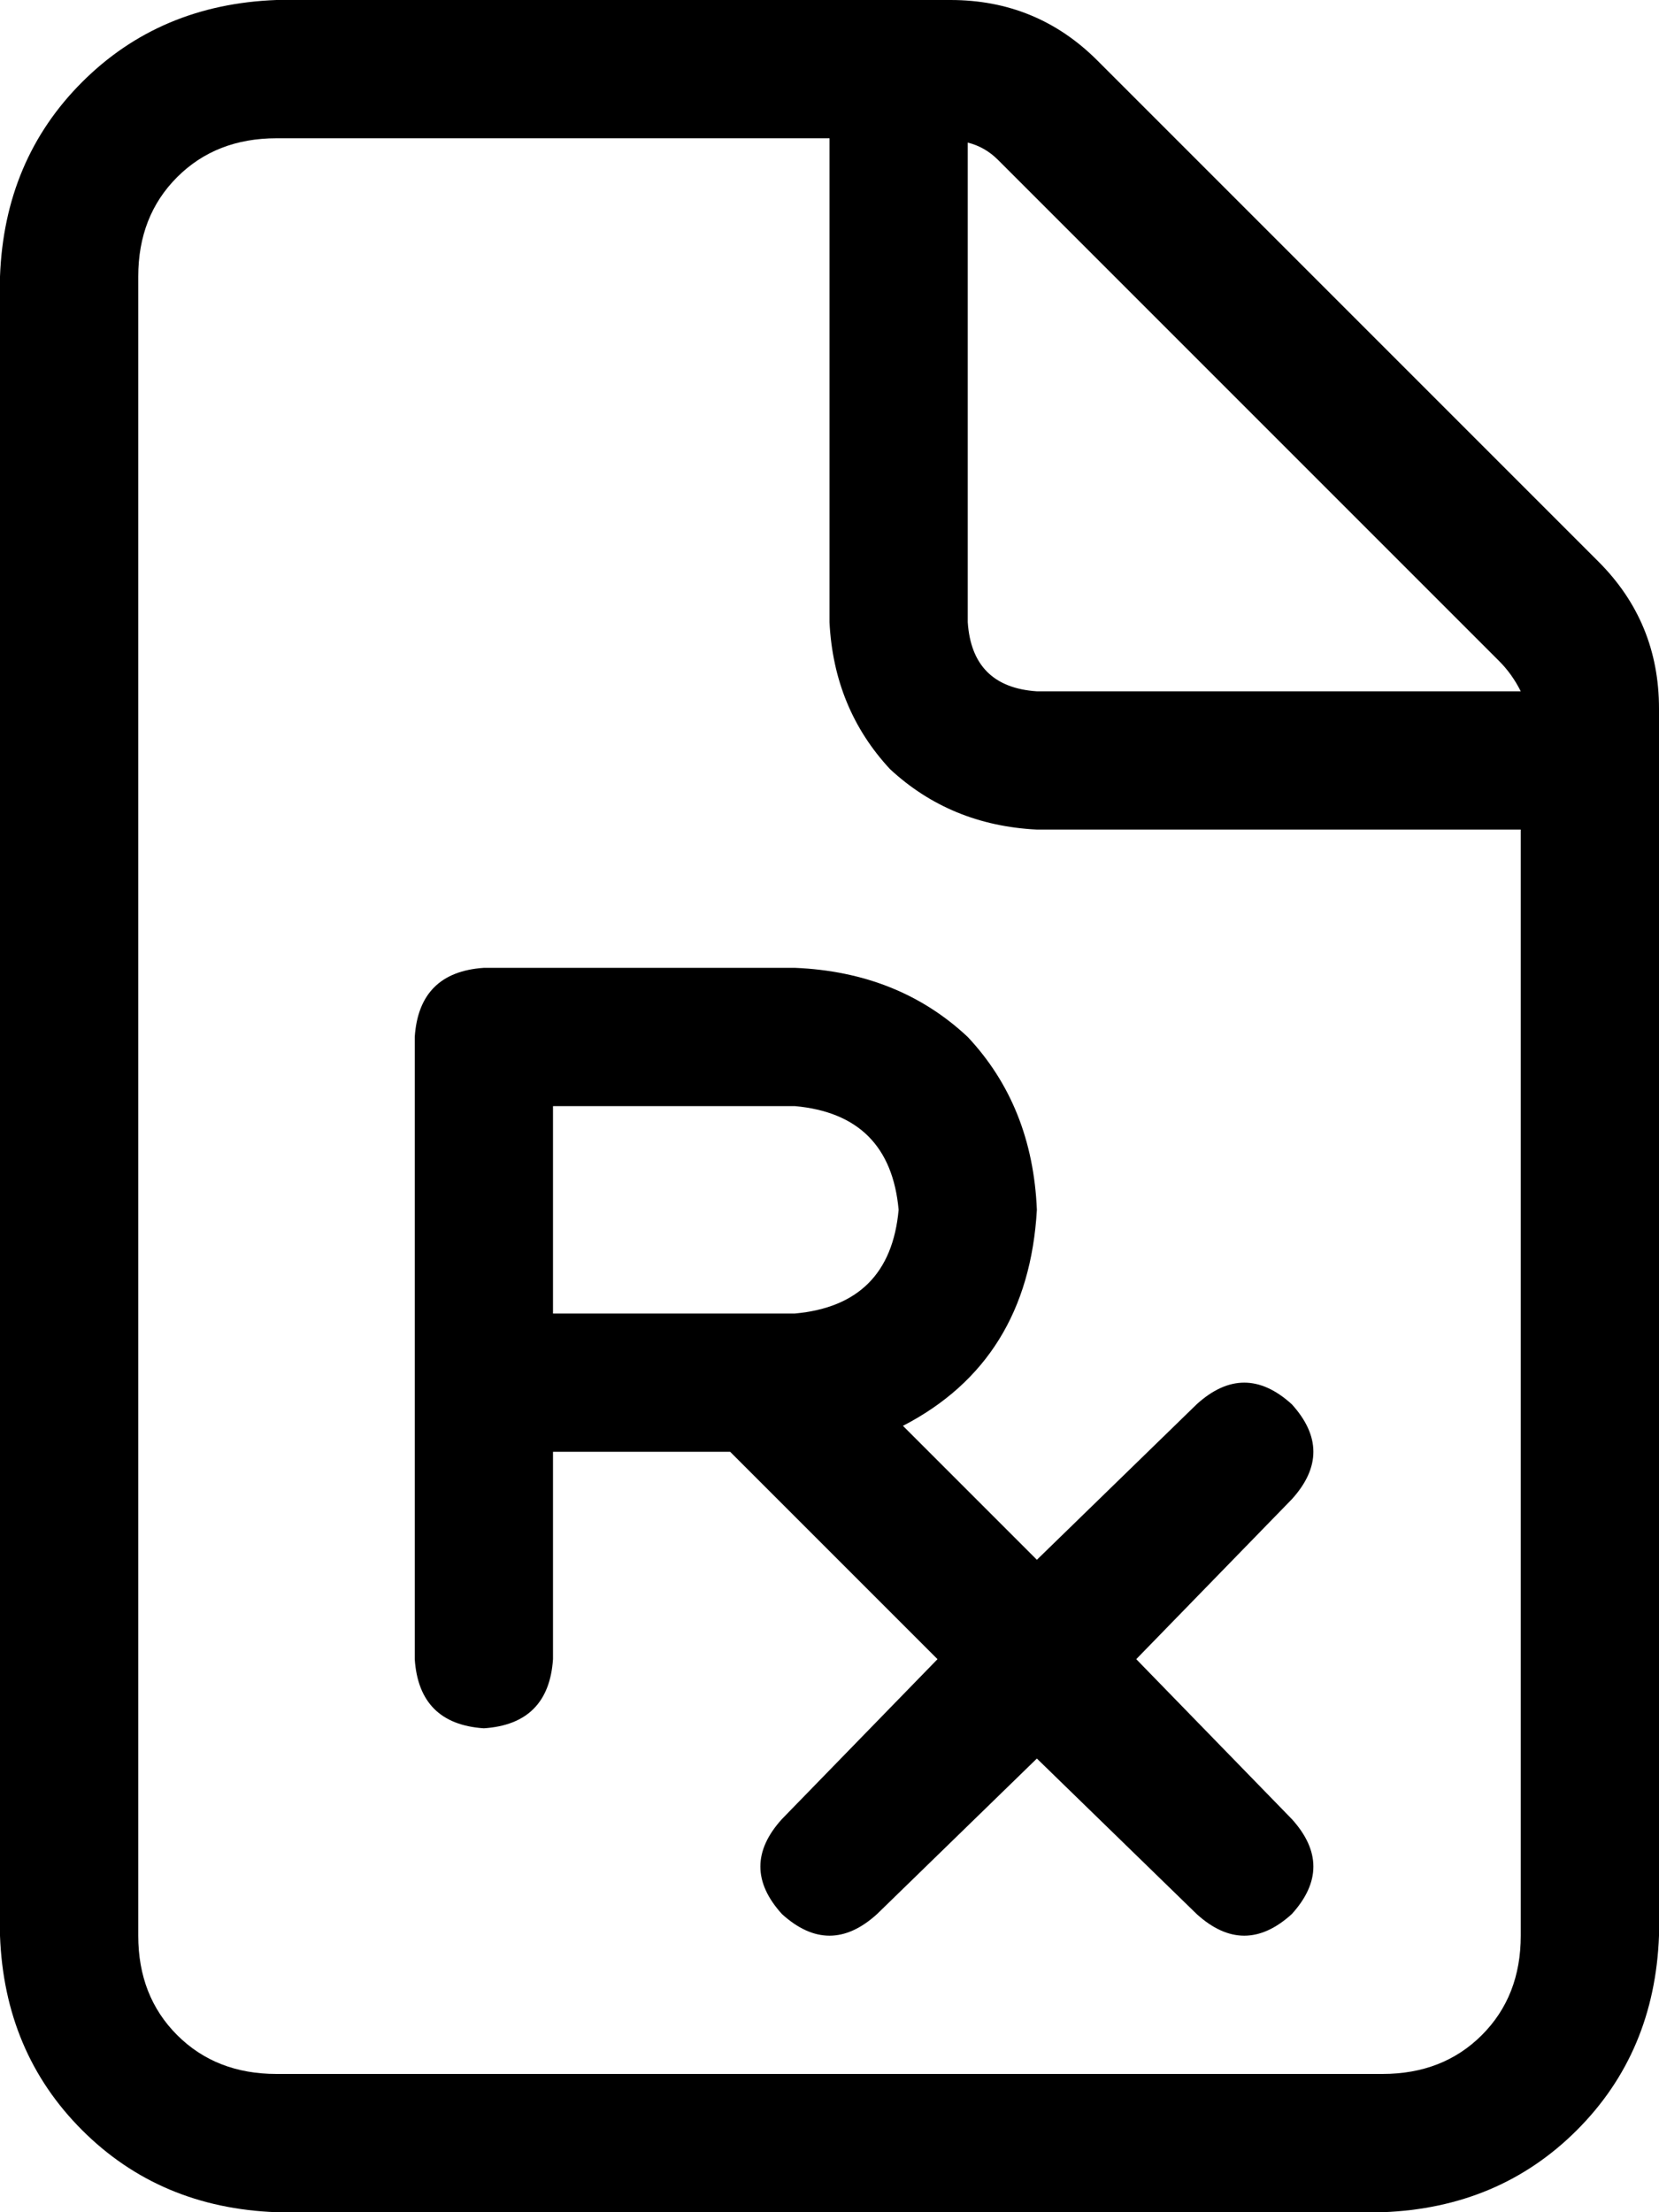 <svg xmlns="http://www.w3.org/2000/svg" viewBox="0 0 384 512">
    <path d="M 320 480 L 64 480 Q 50 480 41 471 Q 32 462 32 448 L 32 64 Q 32 50 41 41 Q 50 32 64 32 L 192 32 L 192 144 Q 193 164 206 178 Q 220 191 240 192 L 352 192 L 352 448 Q 352 462 343 471 Q 334 480 320 480 L 320 480 Z M 240 160 Q 225 159 224 144 L 224 33 Q 228 34 231 37 L 347 153 Q 350 156 352 160 L 240 160 L 240 160 Z M 64 0 Q 37 1 19 19 L 19 19 Q 1 37 0 64 L 0 448 Q 1 475 19 493 Q 37 511 64 512 L 320 512 Q 347 511 365 493 Q 383 475 384 448 L 384 164 Q 384 144 370 130 L 254 14 Q 240 0 220 0 L 64 0 L 64 0 Z M 112 224 Q 97 225 96 240 L 96 320 L 96 384 Q 97 399 112 400 Q 127 399 128 384 L 128 336 L 169 336 L 217 384 L 181 421 Q 171 432 181 443 Q 192 453 203 443 L 240 407 L 277 443 Q 288 453 299 443 Q 309 432 299 421 L 263 384 L 299 347 Q 309 336 299 325 Q 288 315 277 325 L 240 361 L 209 330 Q 238 315 240 280 Q 239 256 224 240 Q 208 225 184 224 L 112 224 L 112 224 Z M 184 304 L 176 304 L 128 304 L 128 256 L 184 256 Q 206 258 208 280 Q 206 302 184 304 L 184 304 Z"/>
</svg>
